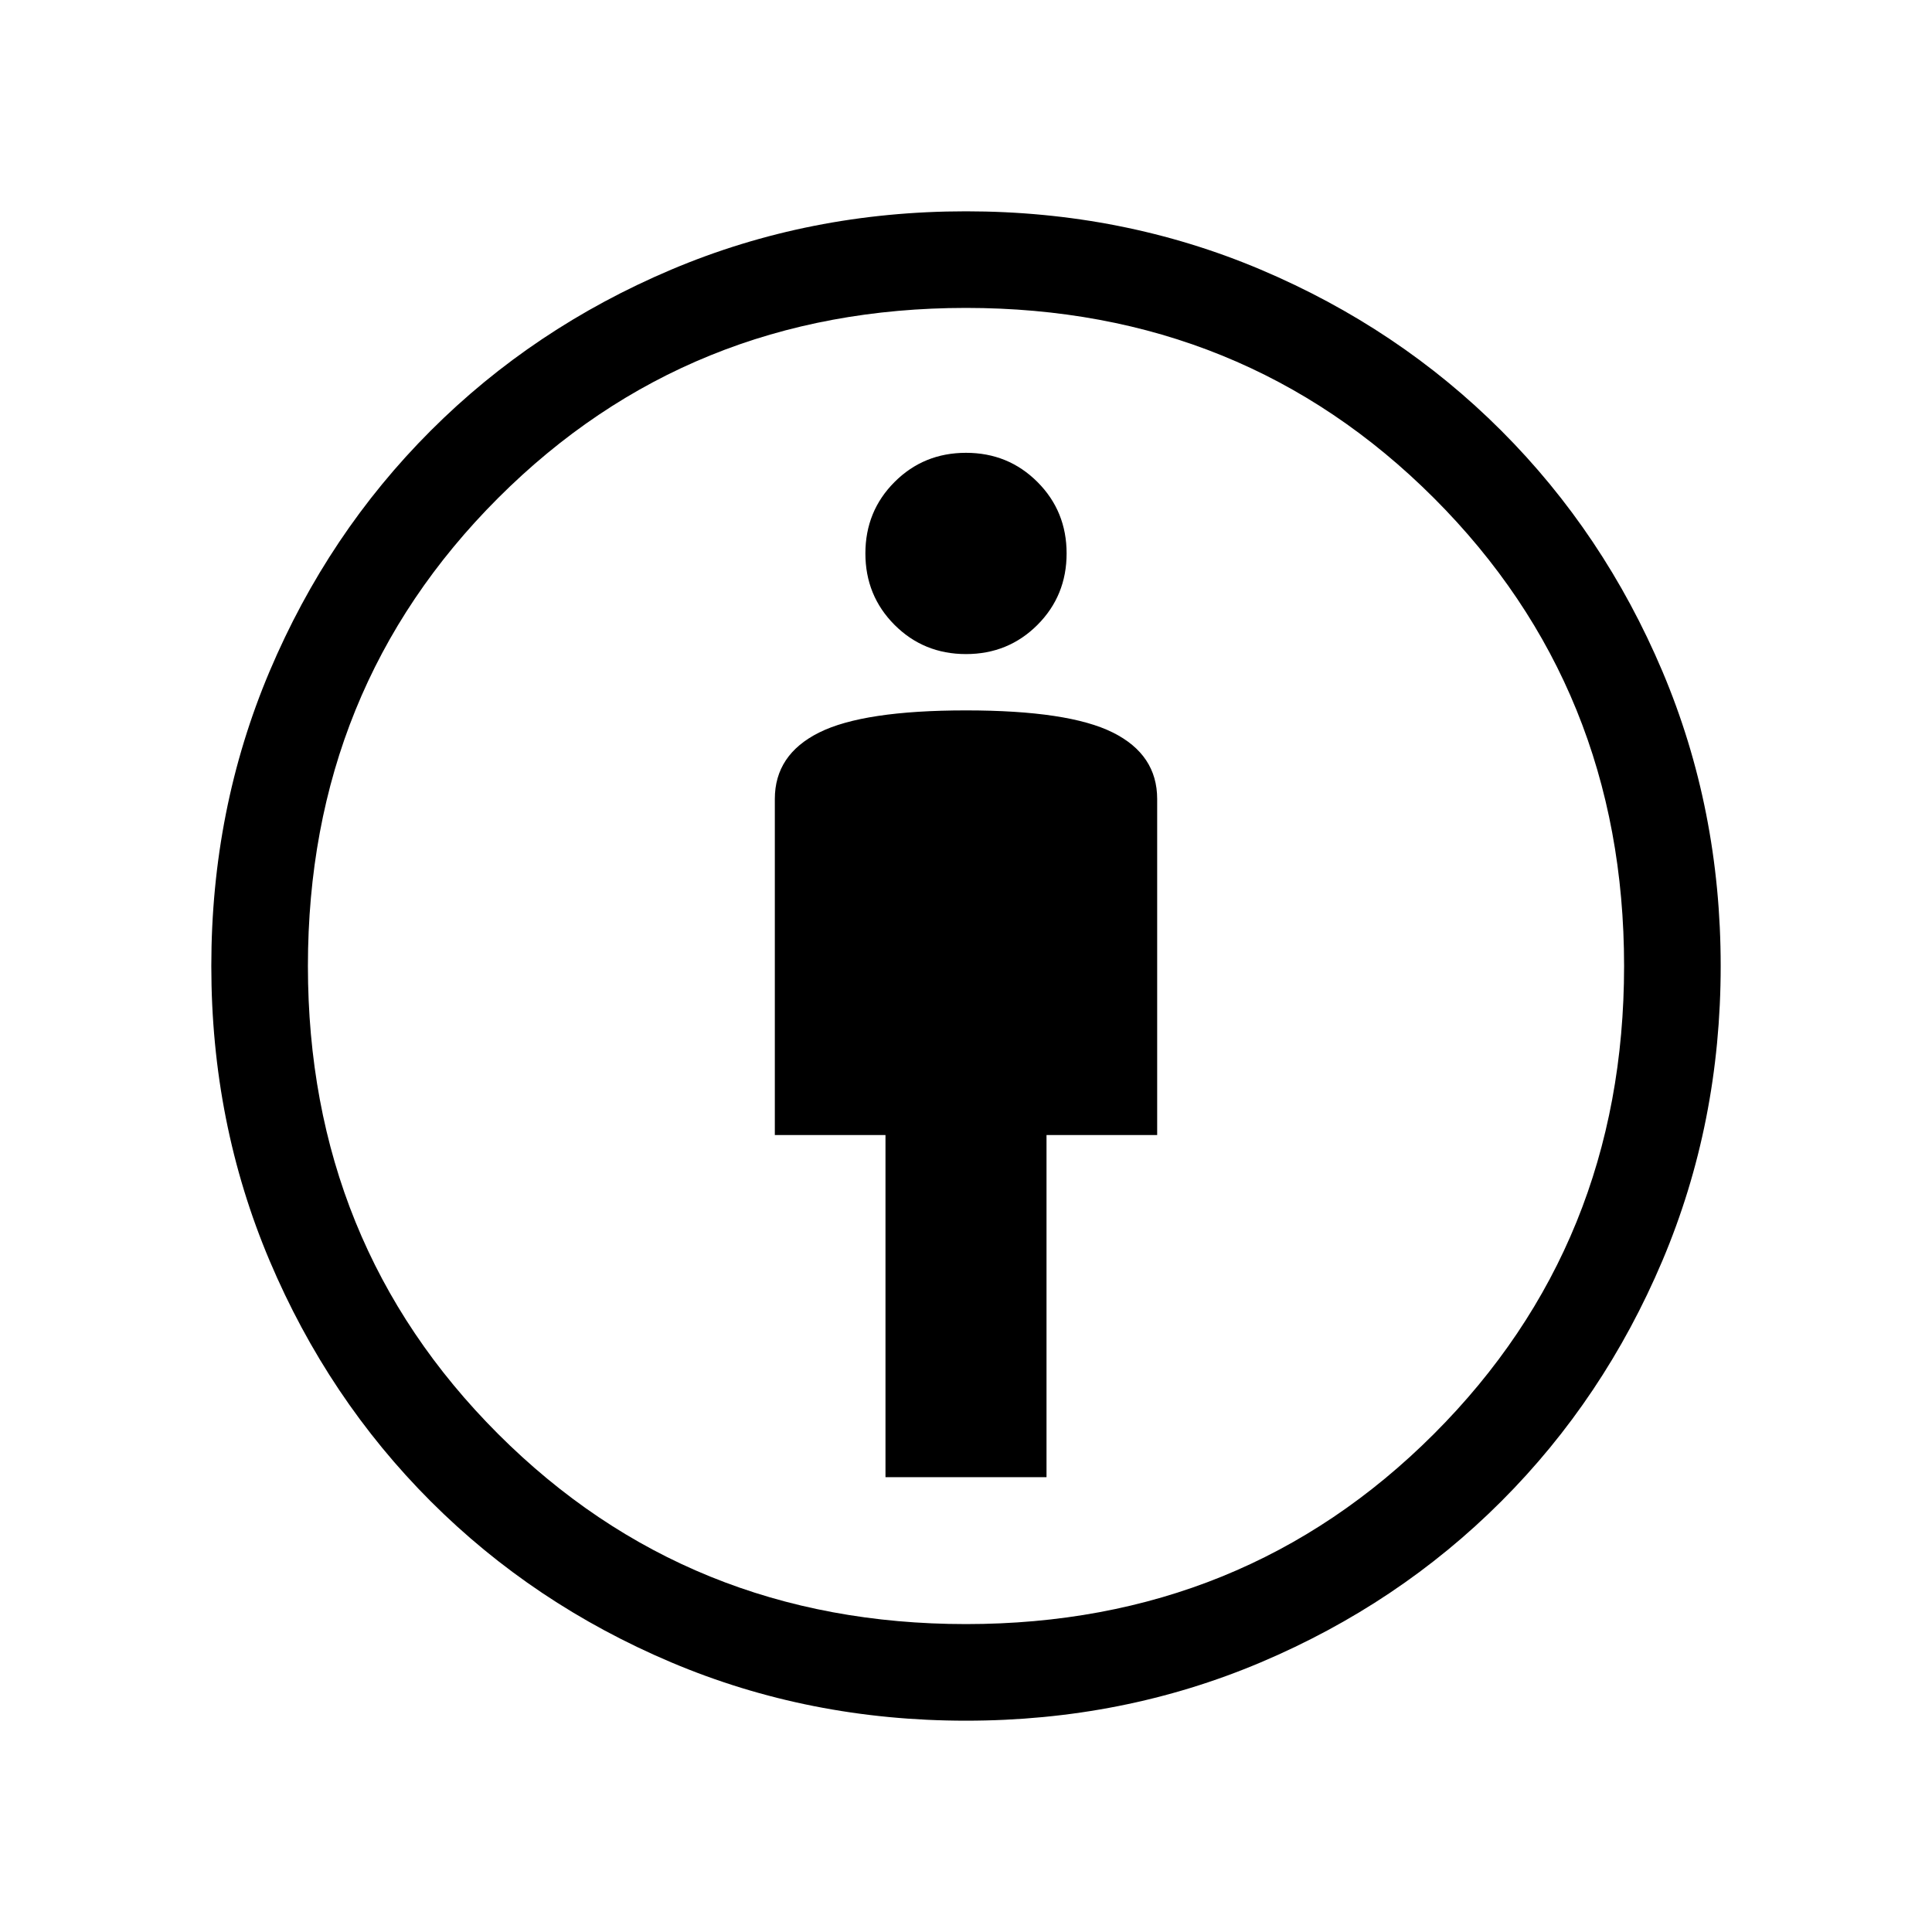 <svg xmlns="http://www.w3.org/2000/svg" height="40" width="40"><path d="M18.333 30.583h3.334V23.5h2.291v-6.958q0-.917-.916-1.375-.917-.459-3.042-.459t-3.042.459q-.916.458-.916 1.375V23.5h2.291ZM20 35.625q-3.25 0-6.104-1.208-2.854-1.209-4.979-3.334t-3.334-4.979Q4.375 23.25 4.375 20t1.208-6.104q1.209-2.854 3.334-4.979t4.979-3.334Q16.75 4.375 20 4.375t6.104 1.208q2.854 1.209 4.979 3.334t3.334 4.979Q35.625 16.75 35.625 20t-1.208 6.104q-1.209 2.854-3.334 4.979t-4.979 3.334Q23.25 35.625 20 35.625Zm0-2q5.75 0 9.688-3.937Q33.625 25.75 33.625 20t-3.937-9.688Q25.75 6.375 20 6.375t-9.688 3.937Q6.375 14.25 6.375 20t3.937 9.688Q14.25 33.625 20 33.625Zm0-20.083q.875 0 1.479-.604.604-.605.604-1.48t-.604-1.479q-.604-.604-1.479-.604-.875 0-1.479.604-.604.604-.604 1.479 0 .875.604 1.48.604.604 1.479.604ZM20 20Z"/></svg>